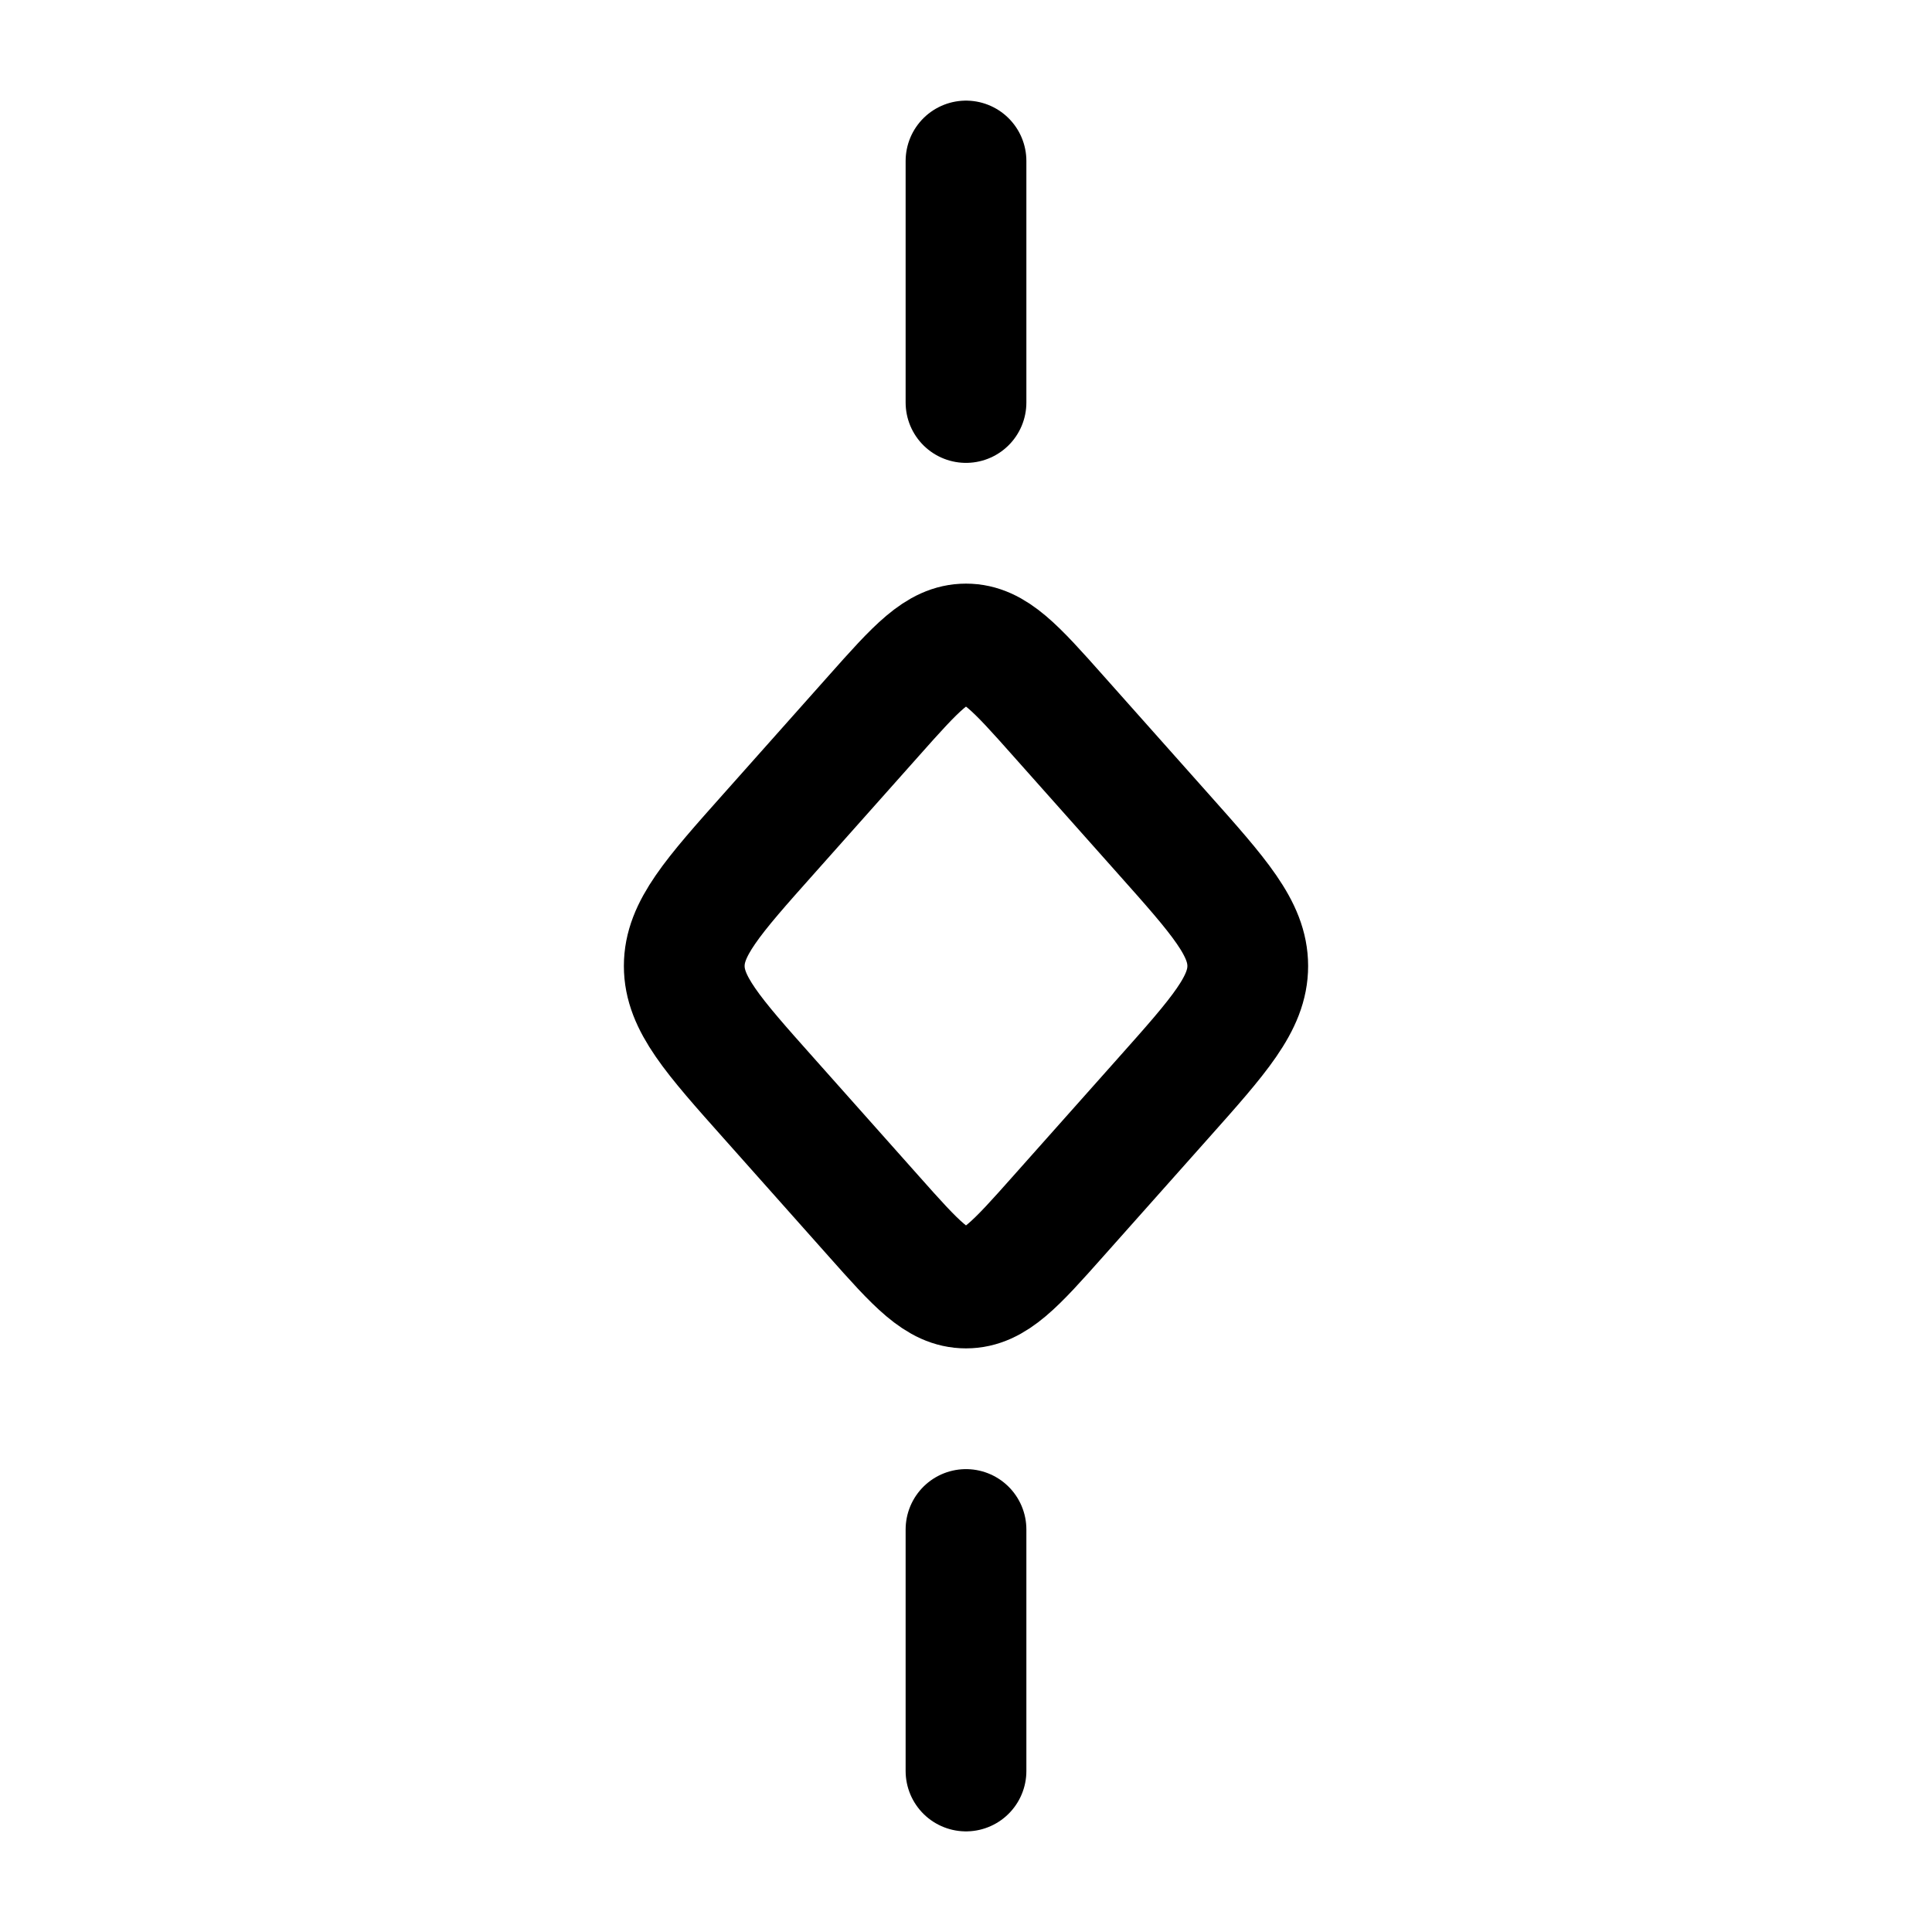 <svg viewBox="0 0 24 24" fill="none" xmlns="http://www.w3.org/2000/svg"><path d="M10.855 8.891C11.383 8.297 11.648 8 12 8C12.352 8 12.617 8.297 13.145 8.891L14.445 10.352C15.149 11.142 15.5 11.537 15.5 12C15.5 12.463 15.149 12.858 14.445 13.648L13.145 15.109C12.617 15.703 12.352 16 12 16C11.648 16 11.383 15.703 10.855 15.109L9.555 13.648C8.851 12.858 8.5 12.463 8.5 12C8.5 11.537 8.851 11.142 9.555 10.352L10.855 8.891Z" stroke="currentColor" stroke-width="1.5"/><path d="M12 19L12 22" stroke="currentColor" stroke-width="1.5" stroke-linecap="round" stroke-linejoin="round"/><path d="M12 2L12 5" stroke="currentColor" stroke-width="1.5" stroke-linecap="round" stroke-linejoin="round"/></svg>